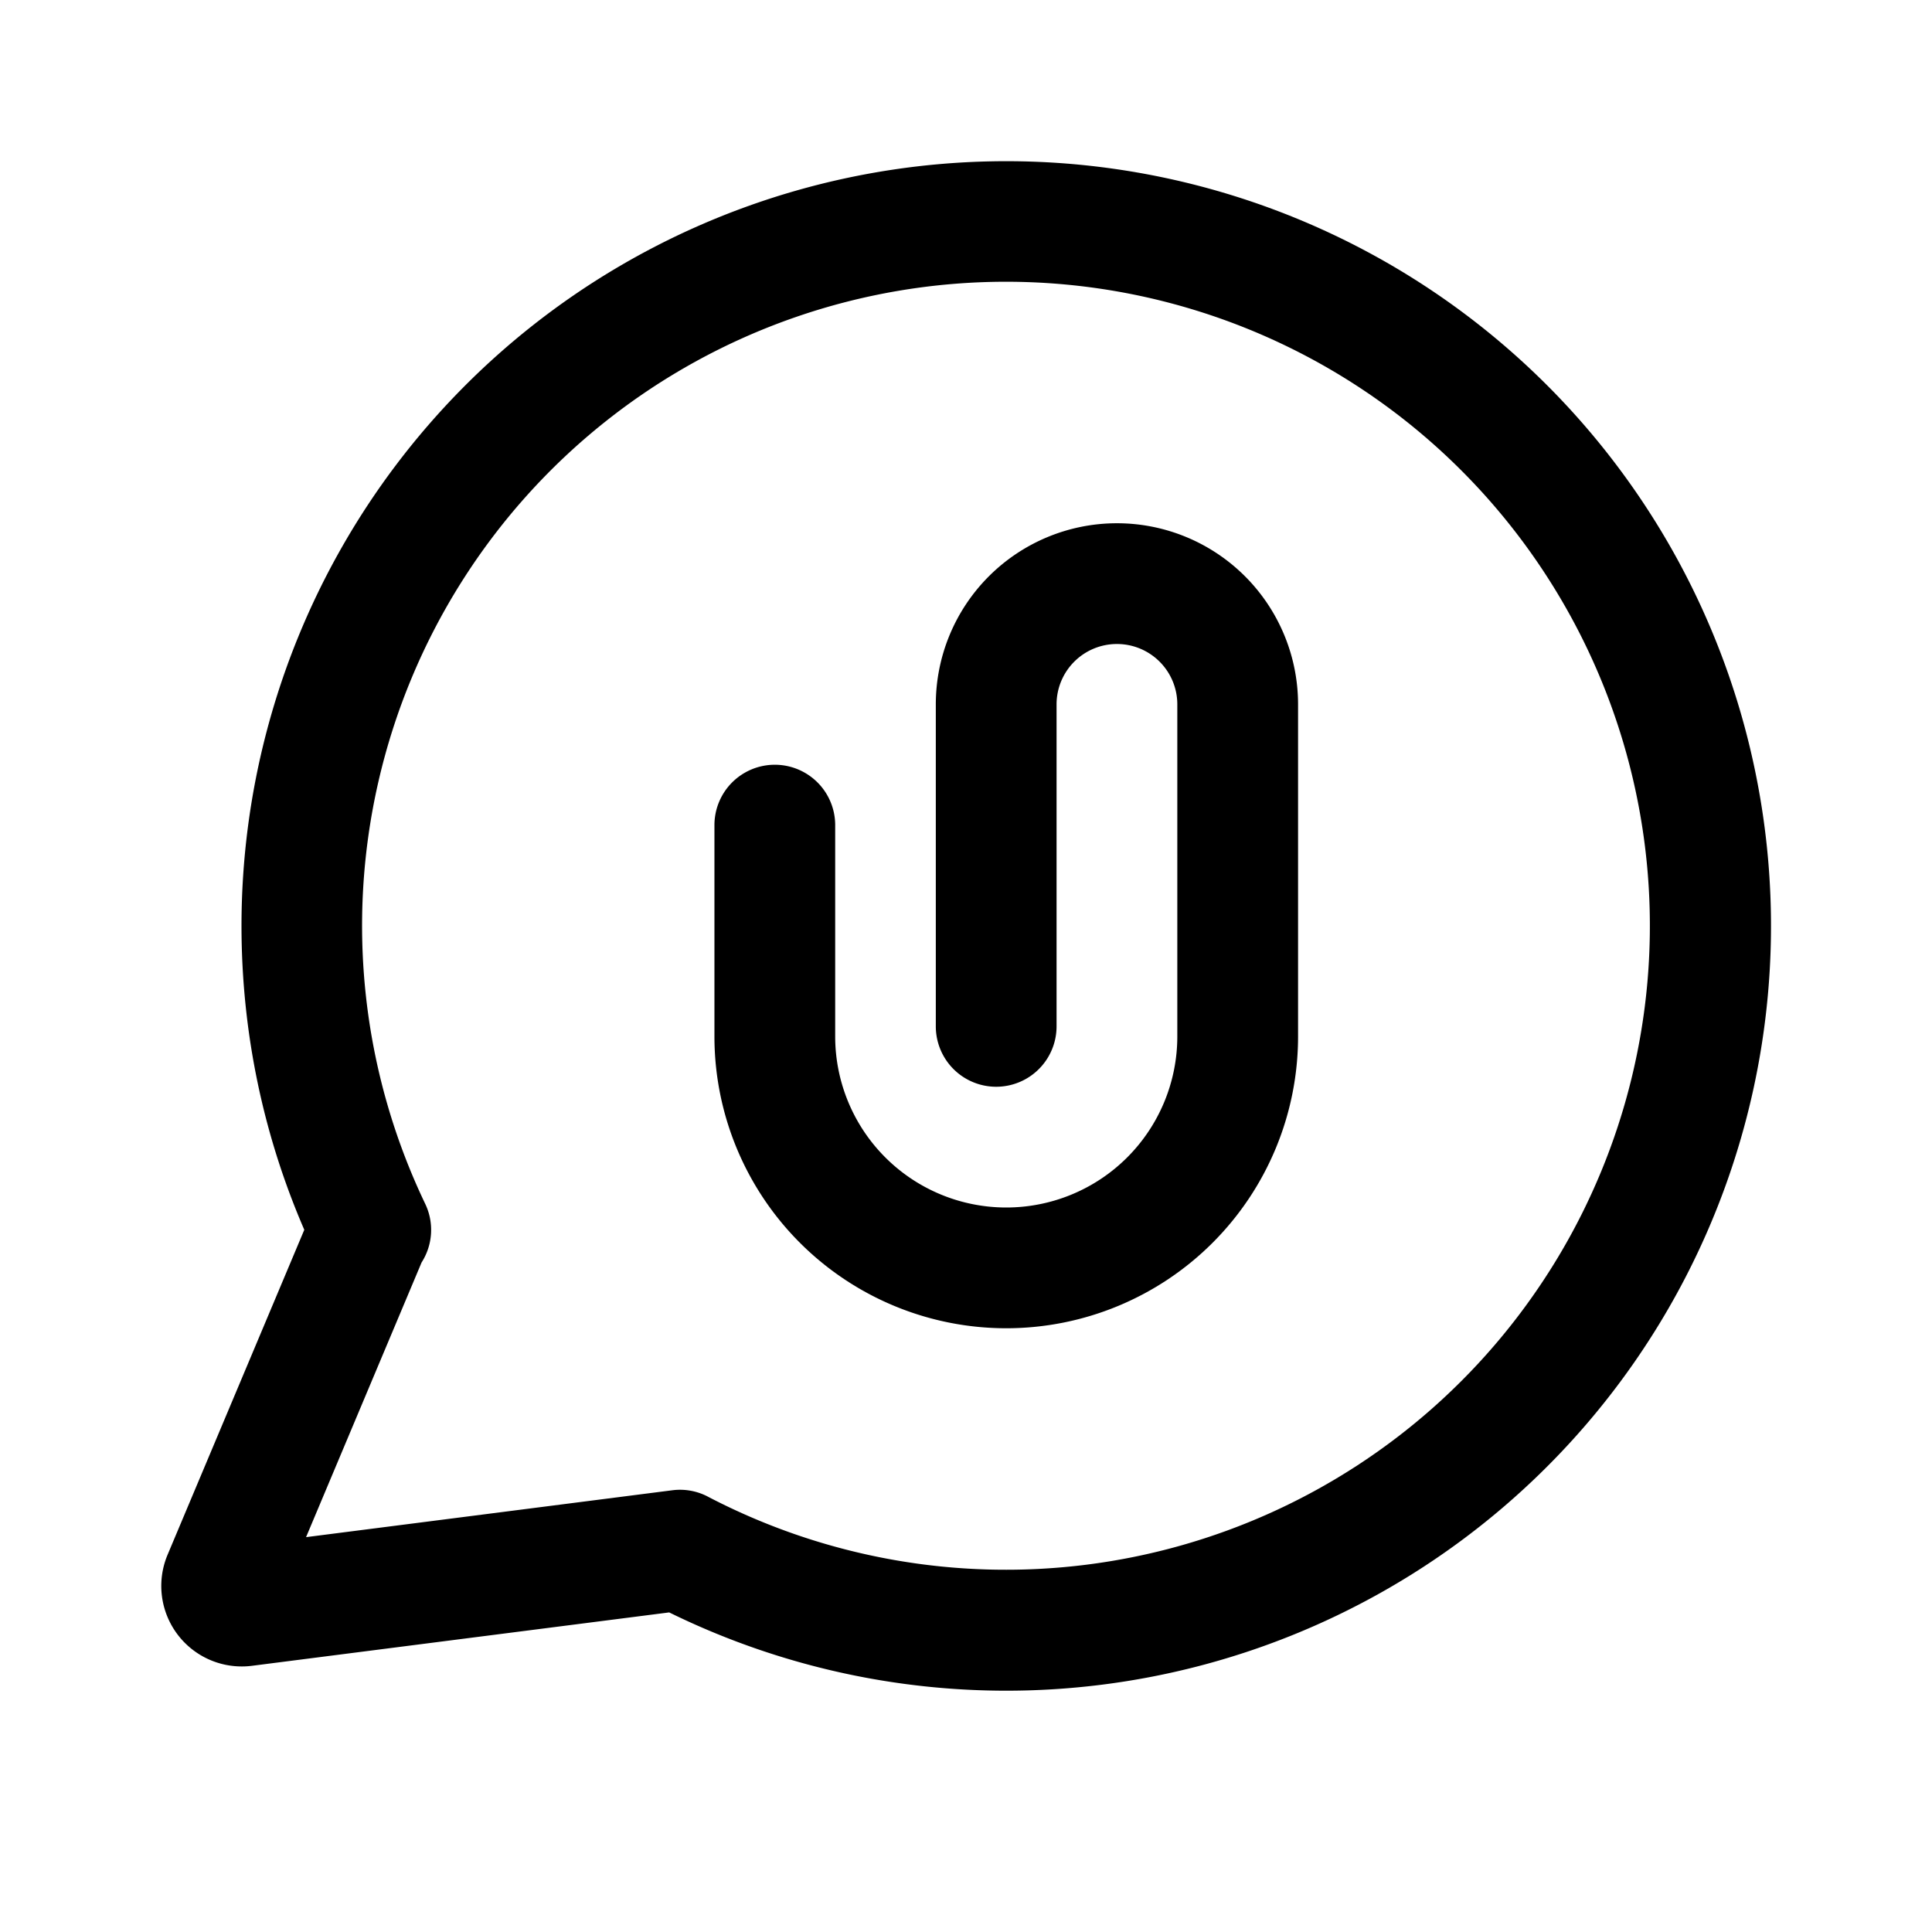 <svg xmlns="http://www.w3.org/2000/svg" width="24" height="24"><path d="M13.875 8a.75.75 0 00-.75.75v4a.75.75 0 01-1.5 0v-4a2.25 2.25 0 014.5 0v4.125a3.625 3.625 0 01-7.25 0V10.25a.75.75 0 011.5 0v2.625a2.125 2.125 0 004.25 0V8.75a.75.75 0 00-.75-.75z"/><path fill-rule="evenodd" d="M3 11.5c0 1.34.278 2.618.78 3.777l-1.698 4.036a1 1 0 001.05 1.38l5.181-.663A9.5 9.5 0 103 11.5zm9.5-8a8 8 0 00-7.218 11.454.75.75 0 01-.045.729l-1.435 3.412 4.547-.582a.746.746 0 01.458.086A8 8 0 1012.5 3.5z"/></svg>